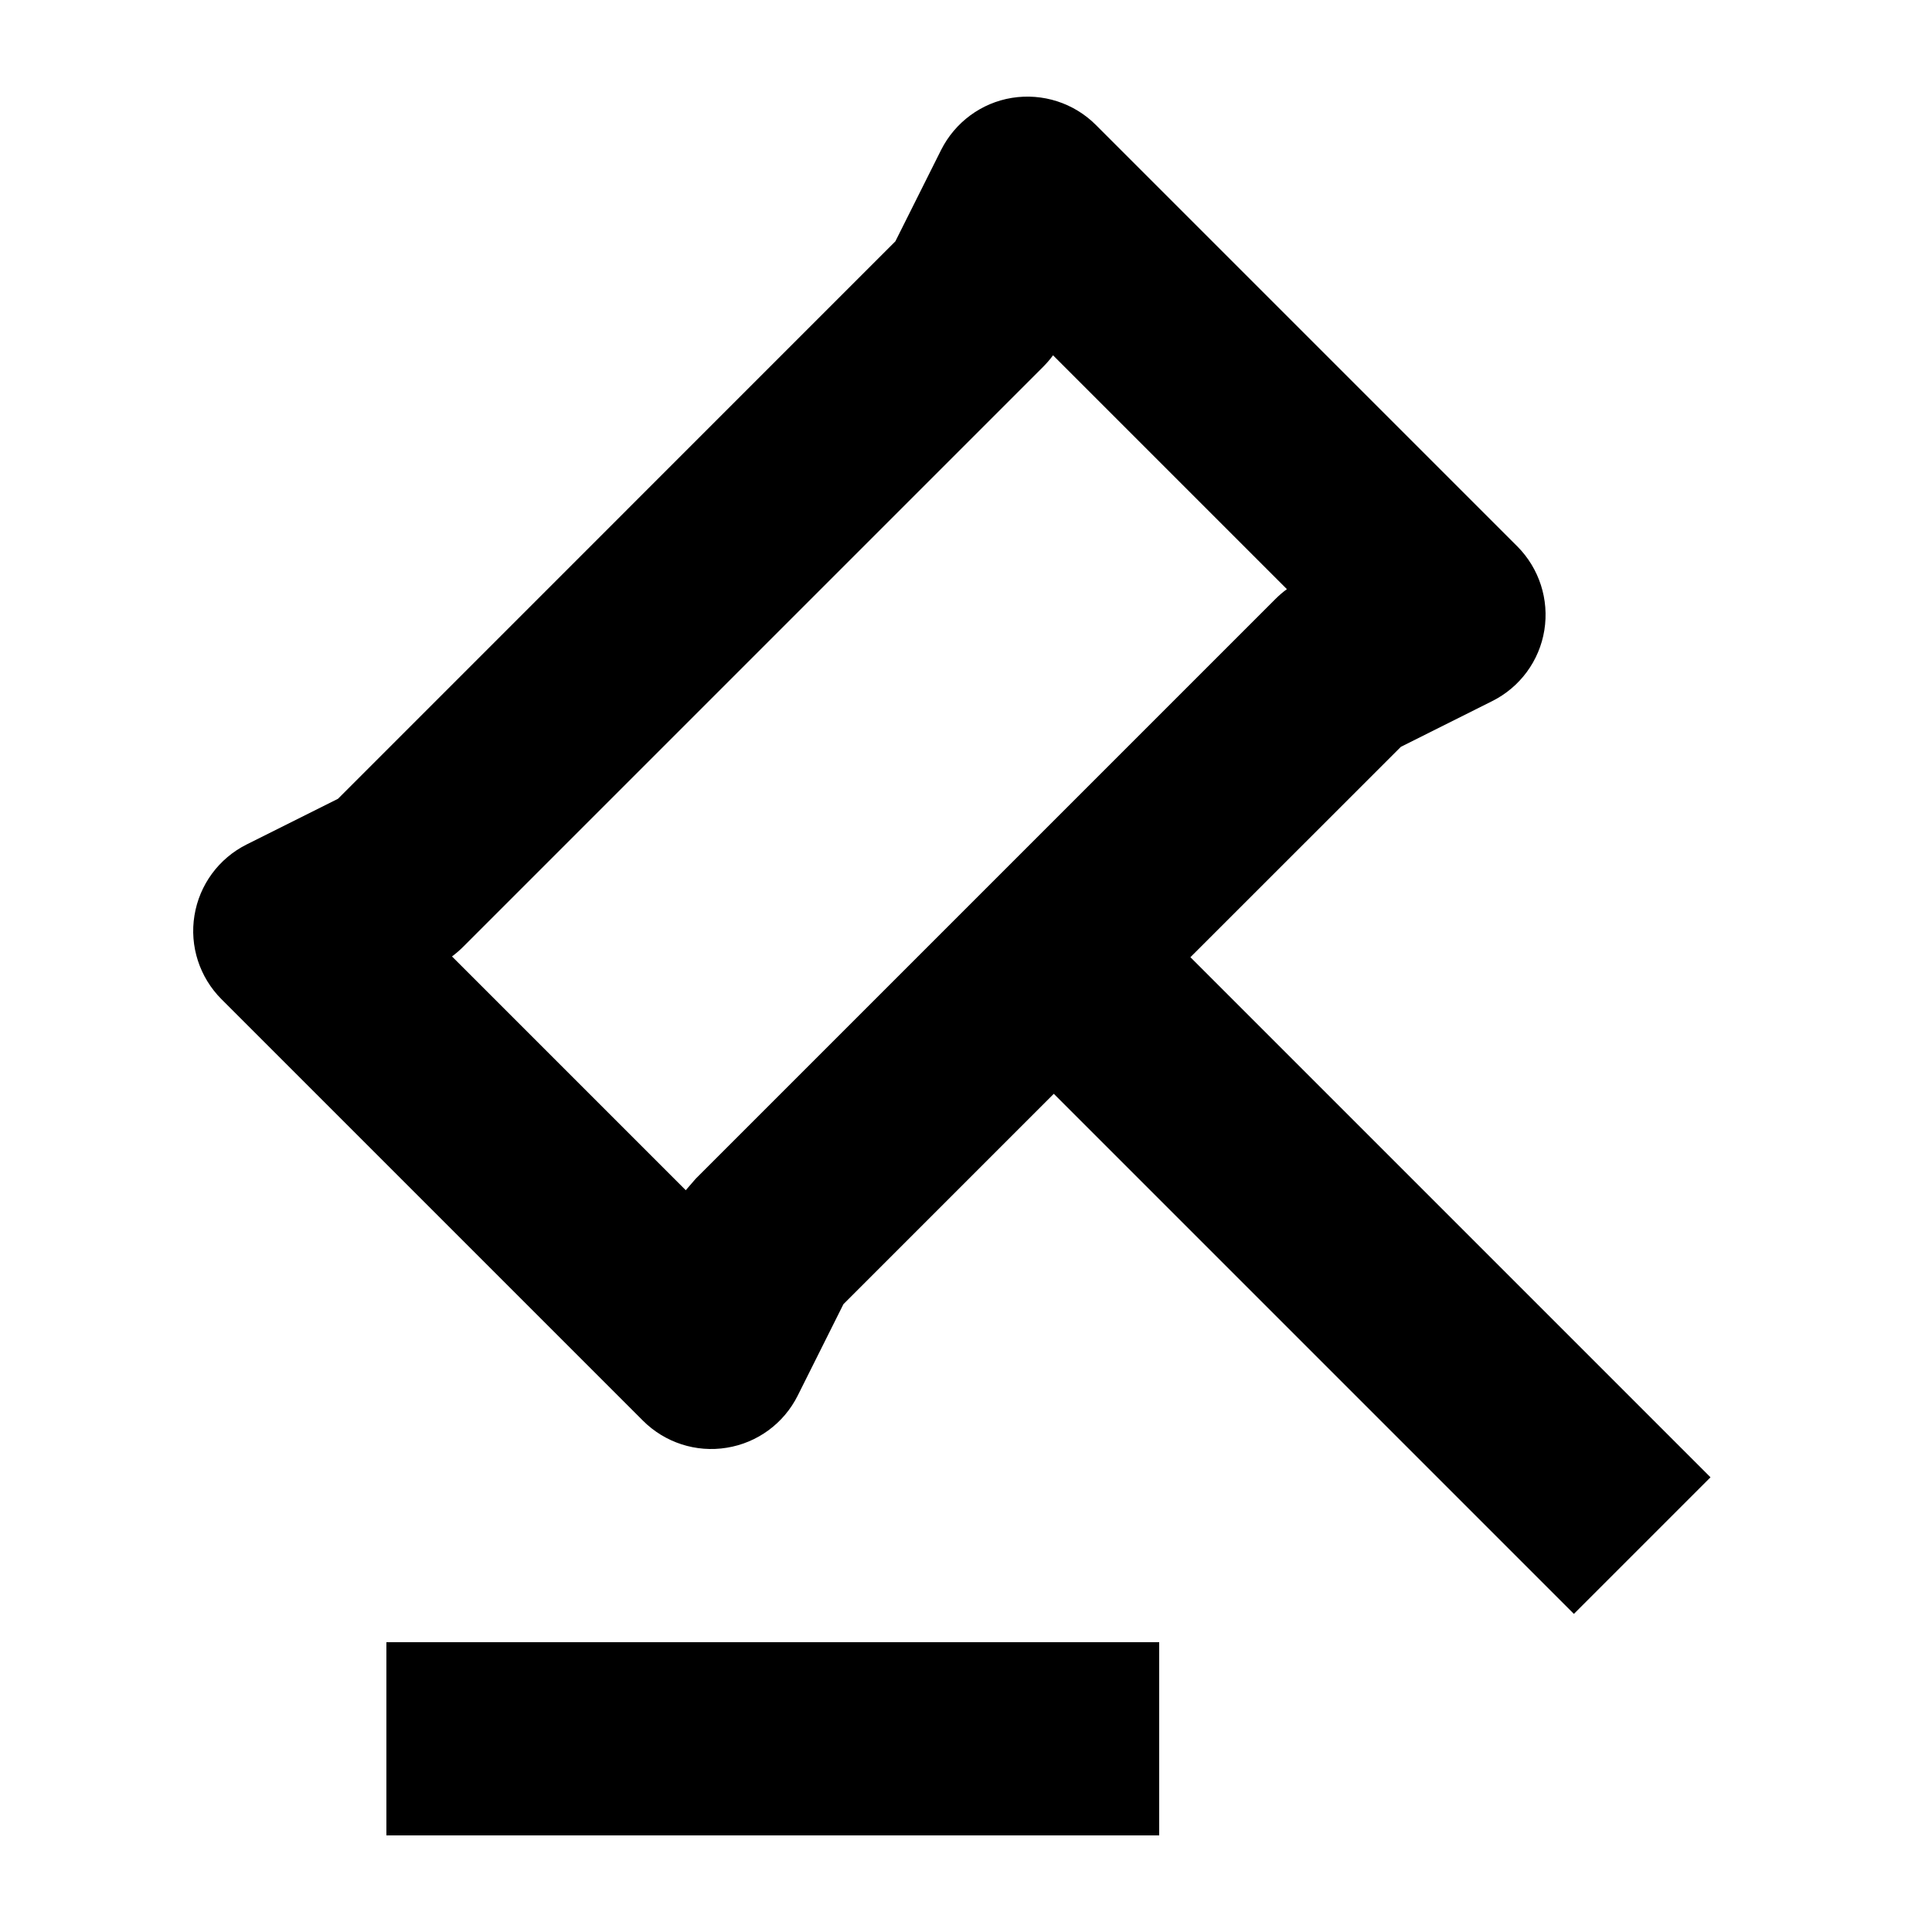 <svg xmlns="http://www.w3.org/2000/svg" width="20" height="20" viewBox="0 0 20 20" fill="none"><rect width="20" height="20" fill="none"/>
<path d="M12 19H4V17H12V19Z" fill="#000000"/>
<path d="M10.476 1.013C10.794 0.962 11.117 1.066 11.344 1.293L15.707 5.656C15.934 5.884 16.038 6.206 15.987 6.524C15.936 6.841 15.735 7.114 15.447 7.258L14.502 7.731L12.323 9.909L17.707 15.293L16.293 16.707L10.909 11.323L8.731 13.501L8.258 14.447C8.114 14.735 7.841 14.936 7.523 14.987C7.206 15.039 6.883 14.934 6.656 14.707L2.293 10.344C2.066 10.117 1.961 9.794 2.013 9.477C2.064 9.16 2.265 8.886 2.553 8.742L3.499 8.269L9.269 2.498L9.742 1.553C9.886 1.266 10.159 1.064 10.476 1.013ZM10.798 3.798L4.798 9.798C4.761 9.835 4.721 9.87 4.679 9.901L7.099 12.321L7.202 12.202L13.202 6.202C13.239 6.165 13.279 6.13 13.322 6.099L10.901 3.678C10.87 3.721 10.835 3.76 10.798 3.798Z" fill="#000000"/>
</svg>
